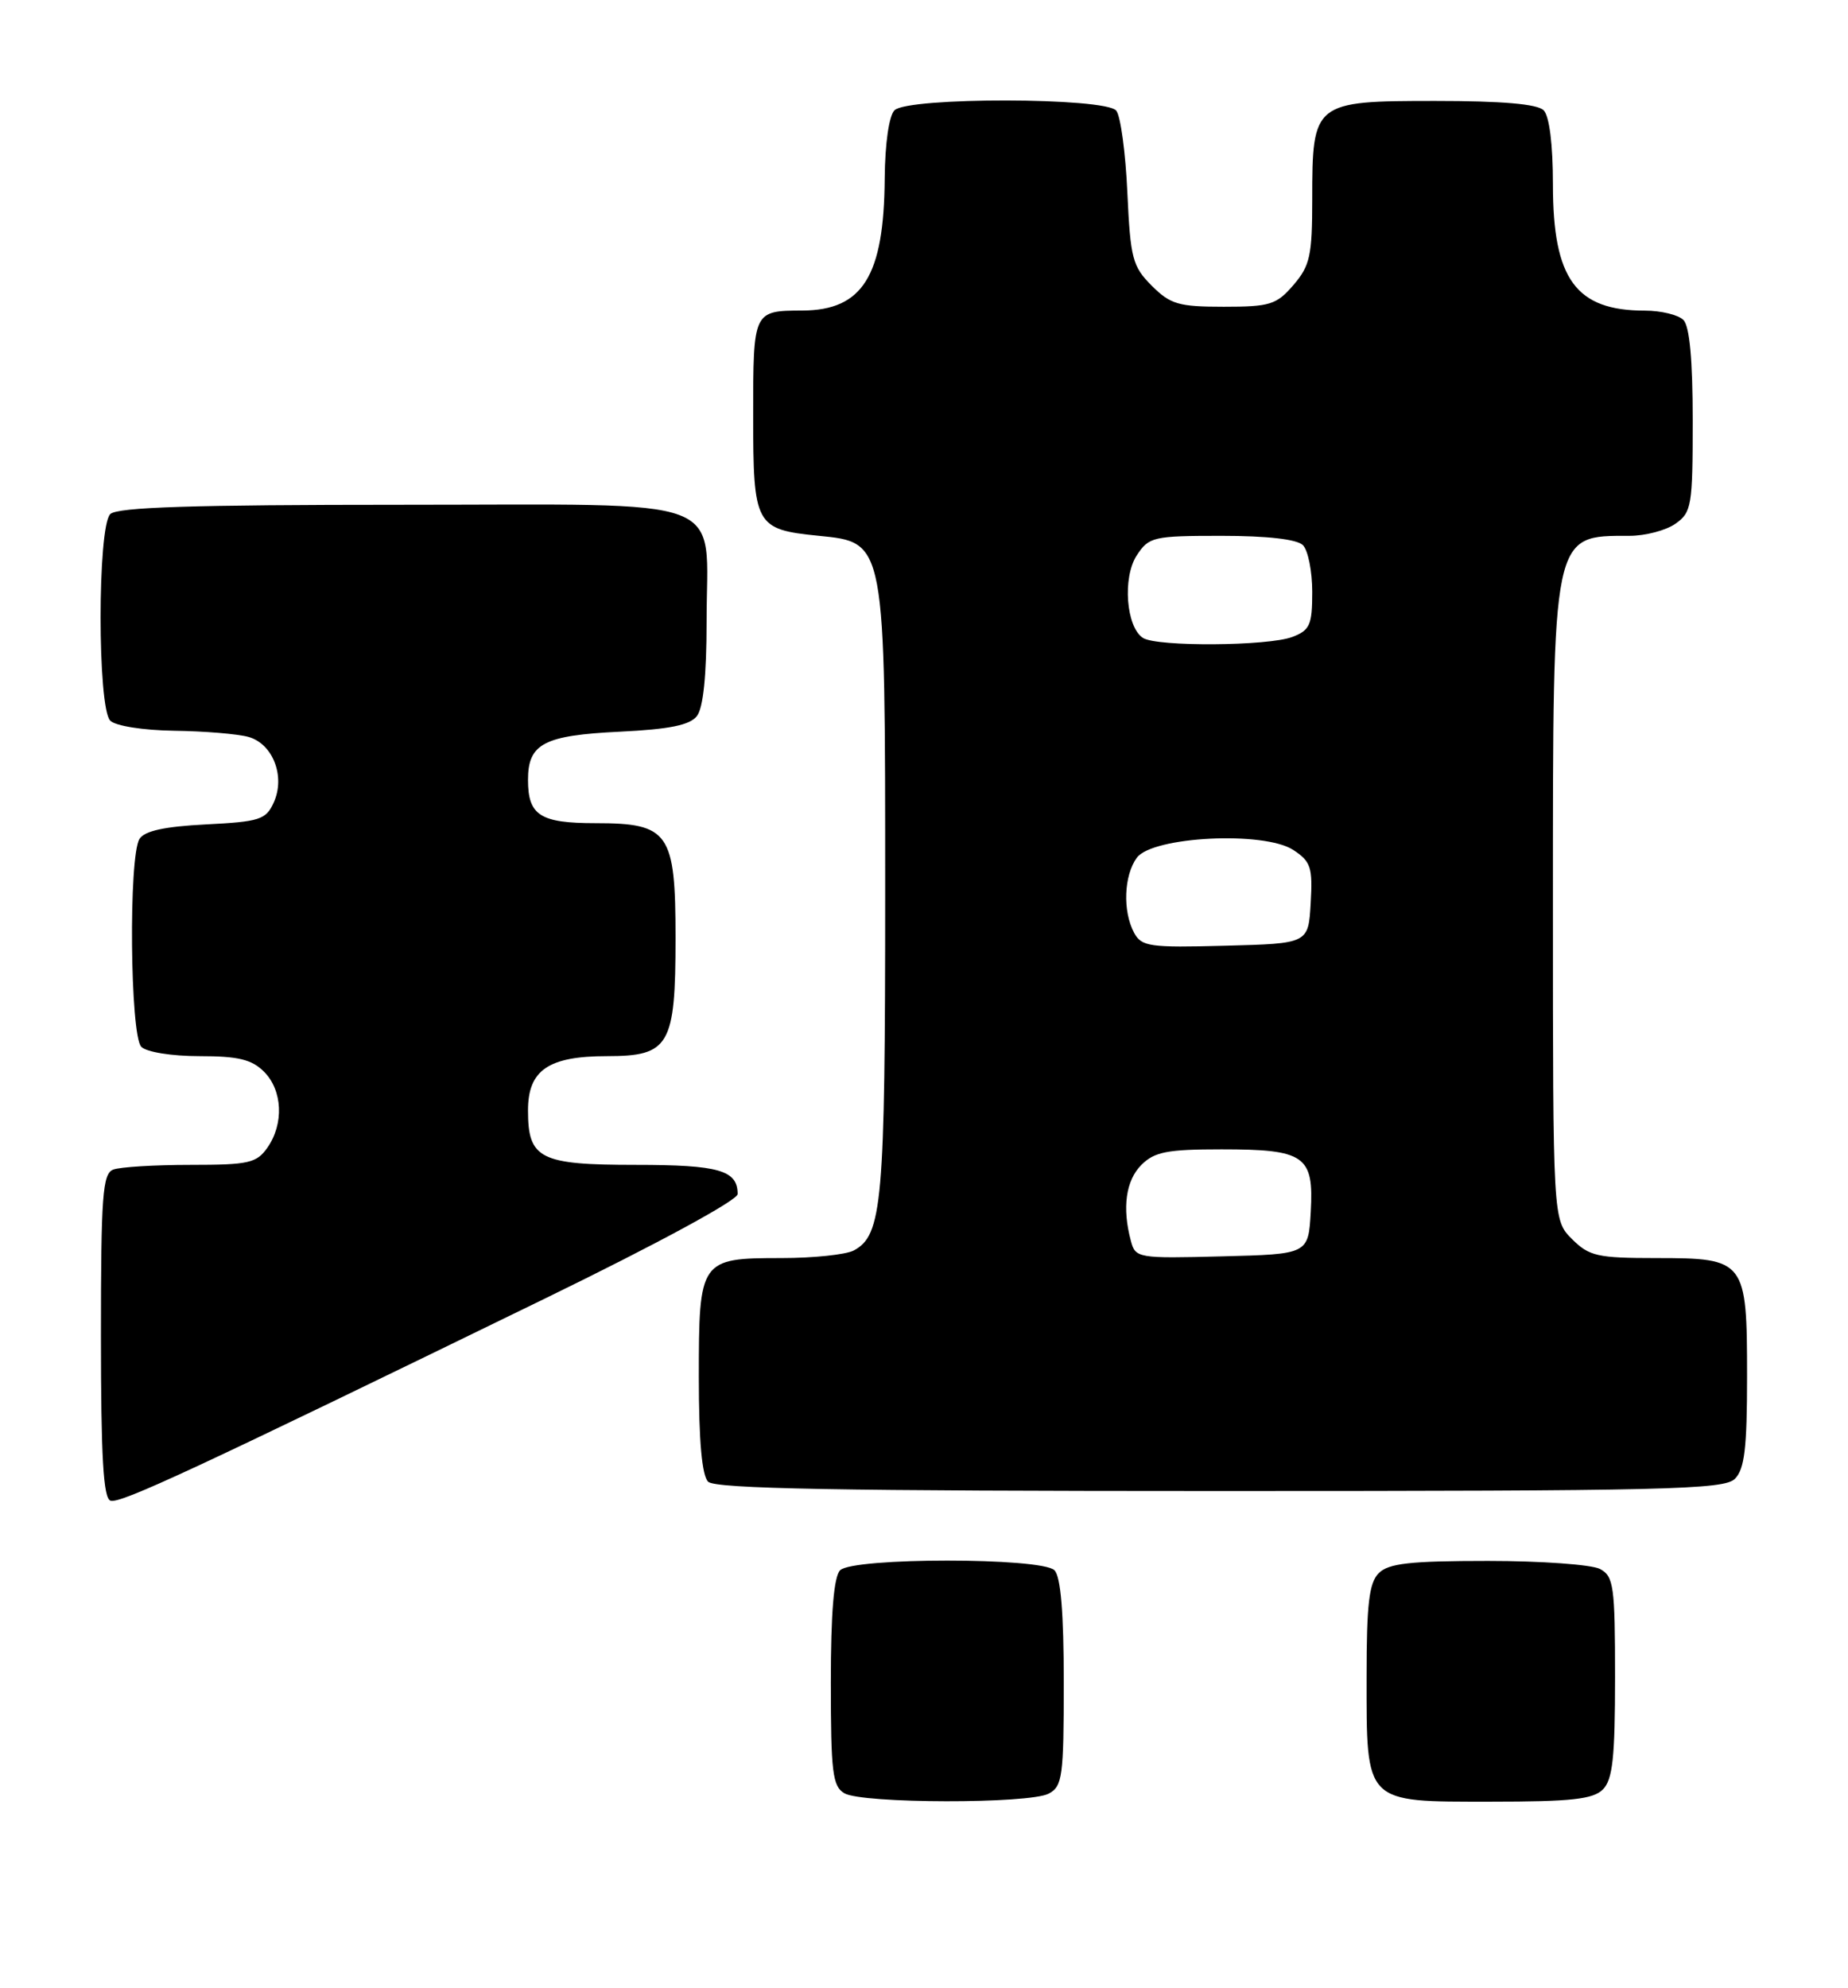 <?xml version="1.0" encoding="UTF-8" standalone="no"?>
<!DOCTYPE svg PUBLIC "-//W3C//DTD SVG 1.1//EN" "http://www.w3.org/Graphics/SVG/1.1/DTD/svg11.dtd" >
<svg xmlns="http://www.w3.org/2000/svg" xmlns:xlink="http://www.w3.org/1999/xlink" version="1.1" viewBox="0 0 238 256">
 <g >
 <path fill="currentColor"
d=" M 135.07 230.96 C 136.83 230.02 137.00 228.76 137.00 216.66 C 137.00 207.68 136.61 203.01 135.80 202.20 C 134.14 200.54 109.86 200.54 108.20 202.20 C 107.39 203.01 107.00 207.68 107.00 216.65 C 107.00 228.21 107.22 230.03 108.75 230.92 C 111.05 232.26 132.58 232.30 135.07 230.96 Z  M 206.43 230.43 C 207.69 229.16 208.00 226.35 208.00 215.96 C 208.00 204.24 207.82 202.98 206.07 202.04 C 205.00 201.47 198.51 201.00 191.64 201.00 C 181.61 201.00 178.83 201.31 177.57 202.57 C 176.32 203.82 176.00 206.54 176.00 215.85 C 176.00 232.37 175.64 232.00 191.99 232.00 C 202.35 232.00 205.16 231.69 206.43 230.43 Z  M 70.25 167.18 C 84.60 160.19 95.00 154.56 95.00 153.76 C 95.00 150.69 92.59 150.00 81.87 150.00 C 69.53 150.00 68.00 149.23 68.00 142.99 C 68.00 137.80 70.62 136.00 78.17 136.00 C 86.22 136.00 87.00 134.65 87.00 120.78 C 87.00 107.19 86.17 106.00 76.70 106.00 C 69.56 106.00 68.00 105.00 68.00 100.42 C 68.00 95.76 70.04 94.69 79.82 94.22 C 86.20 93.91 88.83 93.38 89.75 92.21 C 90.57 91.16 91.00 86.98 91.00 80.03 C 91.00 63.54 94.83 65.00 51.64 65.00 C 24.79 65.00 15.09 65.31 14.20 66.20 C 12.54 67.86 12.54 91.14 14.20 92.80 C 14.88 93.48 18.43 94.04 22.45 94.10 C 26.33 94.15 30.62 94.51 31.99 94.89 C 35.15 95.77 36.78 99.99 35.25 103.35 C 34.25 105.55 33.44 105.81 26.52 106.16 C 21.21 106.43 18.62 106.99 17.97 108.02 C 16.54 110.27 16.75 133.35 18.20 134.80 C 18.88 135.48 22.13 136.00 25.70 136.00 C 30.67 136.00 32.42 136.42 34.00 138.00 C 36.39 140.39 36.59 144.71 34.44 147.78 C 33.05 149.77 32.03 150.00 24.53 150.00 C 19.93 150.00 15.45 150.27 14.58 150.61 C 13.21 151.13 13.00 153.97 13.00 172.02 C 13.00 187.65 13.31 192.94 14.23 193.24 C 15.48 193.66 24.81 189.32 70.25 167.18 Z  M 223.43 190.43 C 224.68 189.18 225.00 186.47 225.00 177.26 C 225.00 162.27 224.79 162.00 213.30 162.00 C 205.72 162.00 204.67 161.76 202.45 159.55 C 200.00 157.09 200.00 157.09 200.00 116.50 C 200.00 68.34 199.86 69.00 209.86 69.00 C 211.89 69.00 214.56 68.30 215.78 67.44 C 217.86 65.98 218.00 65.14 218.00 54.14 C 218.00 46.34 217.60 42.00 216.80 41.20 C 216.14 40.54 213.91 40.00 211.85 40.00 C 202.96 40.00 200.00 35.96 200.00 23.80 C 200.00 18.60 199.54 14.94 198.80 14.20 C 197.99 13.39 193.43 13.00 184.86 13.00 C 169.18 13.00 169.00 13.15 169.00 25.67 C 169.00 32.92 168.71 34.22 166.59 36.69 C 164.40 39.24 163.56 39.50 157.61 39.50 C 151.80 39.50 150.73 39.19 148.33 36.79 C 145.85 34.31 145.58 33.27 145.19 24.79 C 144.96 19.68 144.32 14.94 143.76 14.25 C 142.38 12.53 116.91 12.49 115.20 14.20 C 114.49 14.91 113.98 18.48 113.94 22.95 C 113.85 35.56 111.11 39.95 103.33 39.99 C 97.01 40.01 97.00 40.04 97.00 53.48 C 97.00 67.67 97.27 68.17 105.39 68.99 C 114.07 69.86 114.00 69.46 114.00 115.10 C 114.00 154.88 113.63 159.06 109.96 161.02 C 108.95 161.56 104.76 162.00 100.64 162.00 C 90.14 162.00 90.00 162.20 90.00 177.37 C 90.00 185.55 90.40 190.00 91.20 190.80 C 92.11 191.71 108.12 192.00 157.13 192.00 C 214.64 192.00 222.03 191.82 223.43 190.43 Z  M 145.64 159.78 C 144.50 155.53 144.99 152.01 147.00 150.00 C 148.68 148.32 150.33 148.00 157.31 148.00 C 168.06 148.00 169.22 148.81 168.81 156.03 C 168.50 161.50 168.50 161.50 157.37 161.78 C 146.53 162.06 146.23 162.01 145.64 159.78 Z  M 146.05 120.10 C 144.57 117.33 144.74 112.73 146.41 110.45 C 148.42 107.71 162.81 106.99 166.56 109.45 C 168.82 110.93 169.07 111.68 168.80 116.31 C 168.50 121.50 168.50 121.50 157.80 121.78 C 148.03 122.04 147.02 121.90 146.05 120.10 Z  M 147.21 82.15 C 145.03 80.77 144.54 74.36 146.40 71.52 C 147.96 69.13 148.51 69.00 157.32 69.00 C 163.21 69.00 167.04 69.44 167.80 70.20 C 168.46 70.86 169.00 73.57 169.00 76.22 C 169.00 80.48 168.70 81.16 166.43 82.02 C 163.34 83.20 149.02 83.30 147.21 82.15 Z "/>
</g>
</svg>